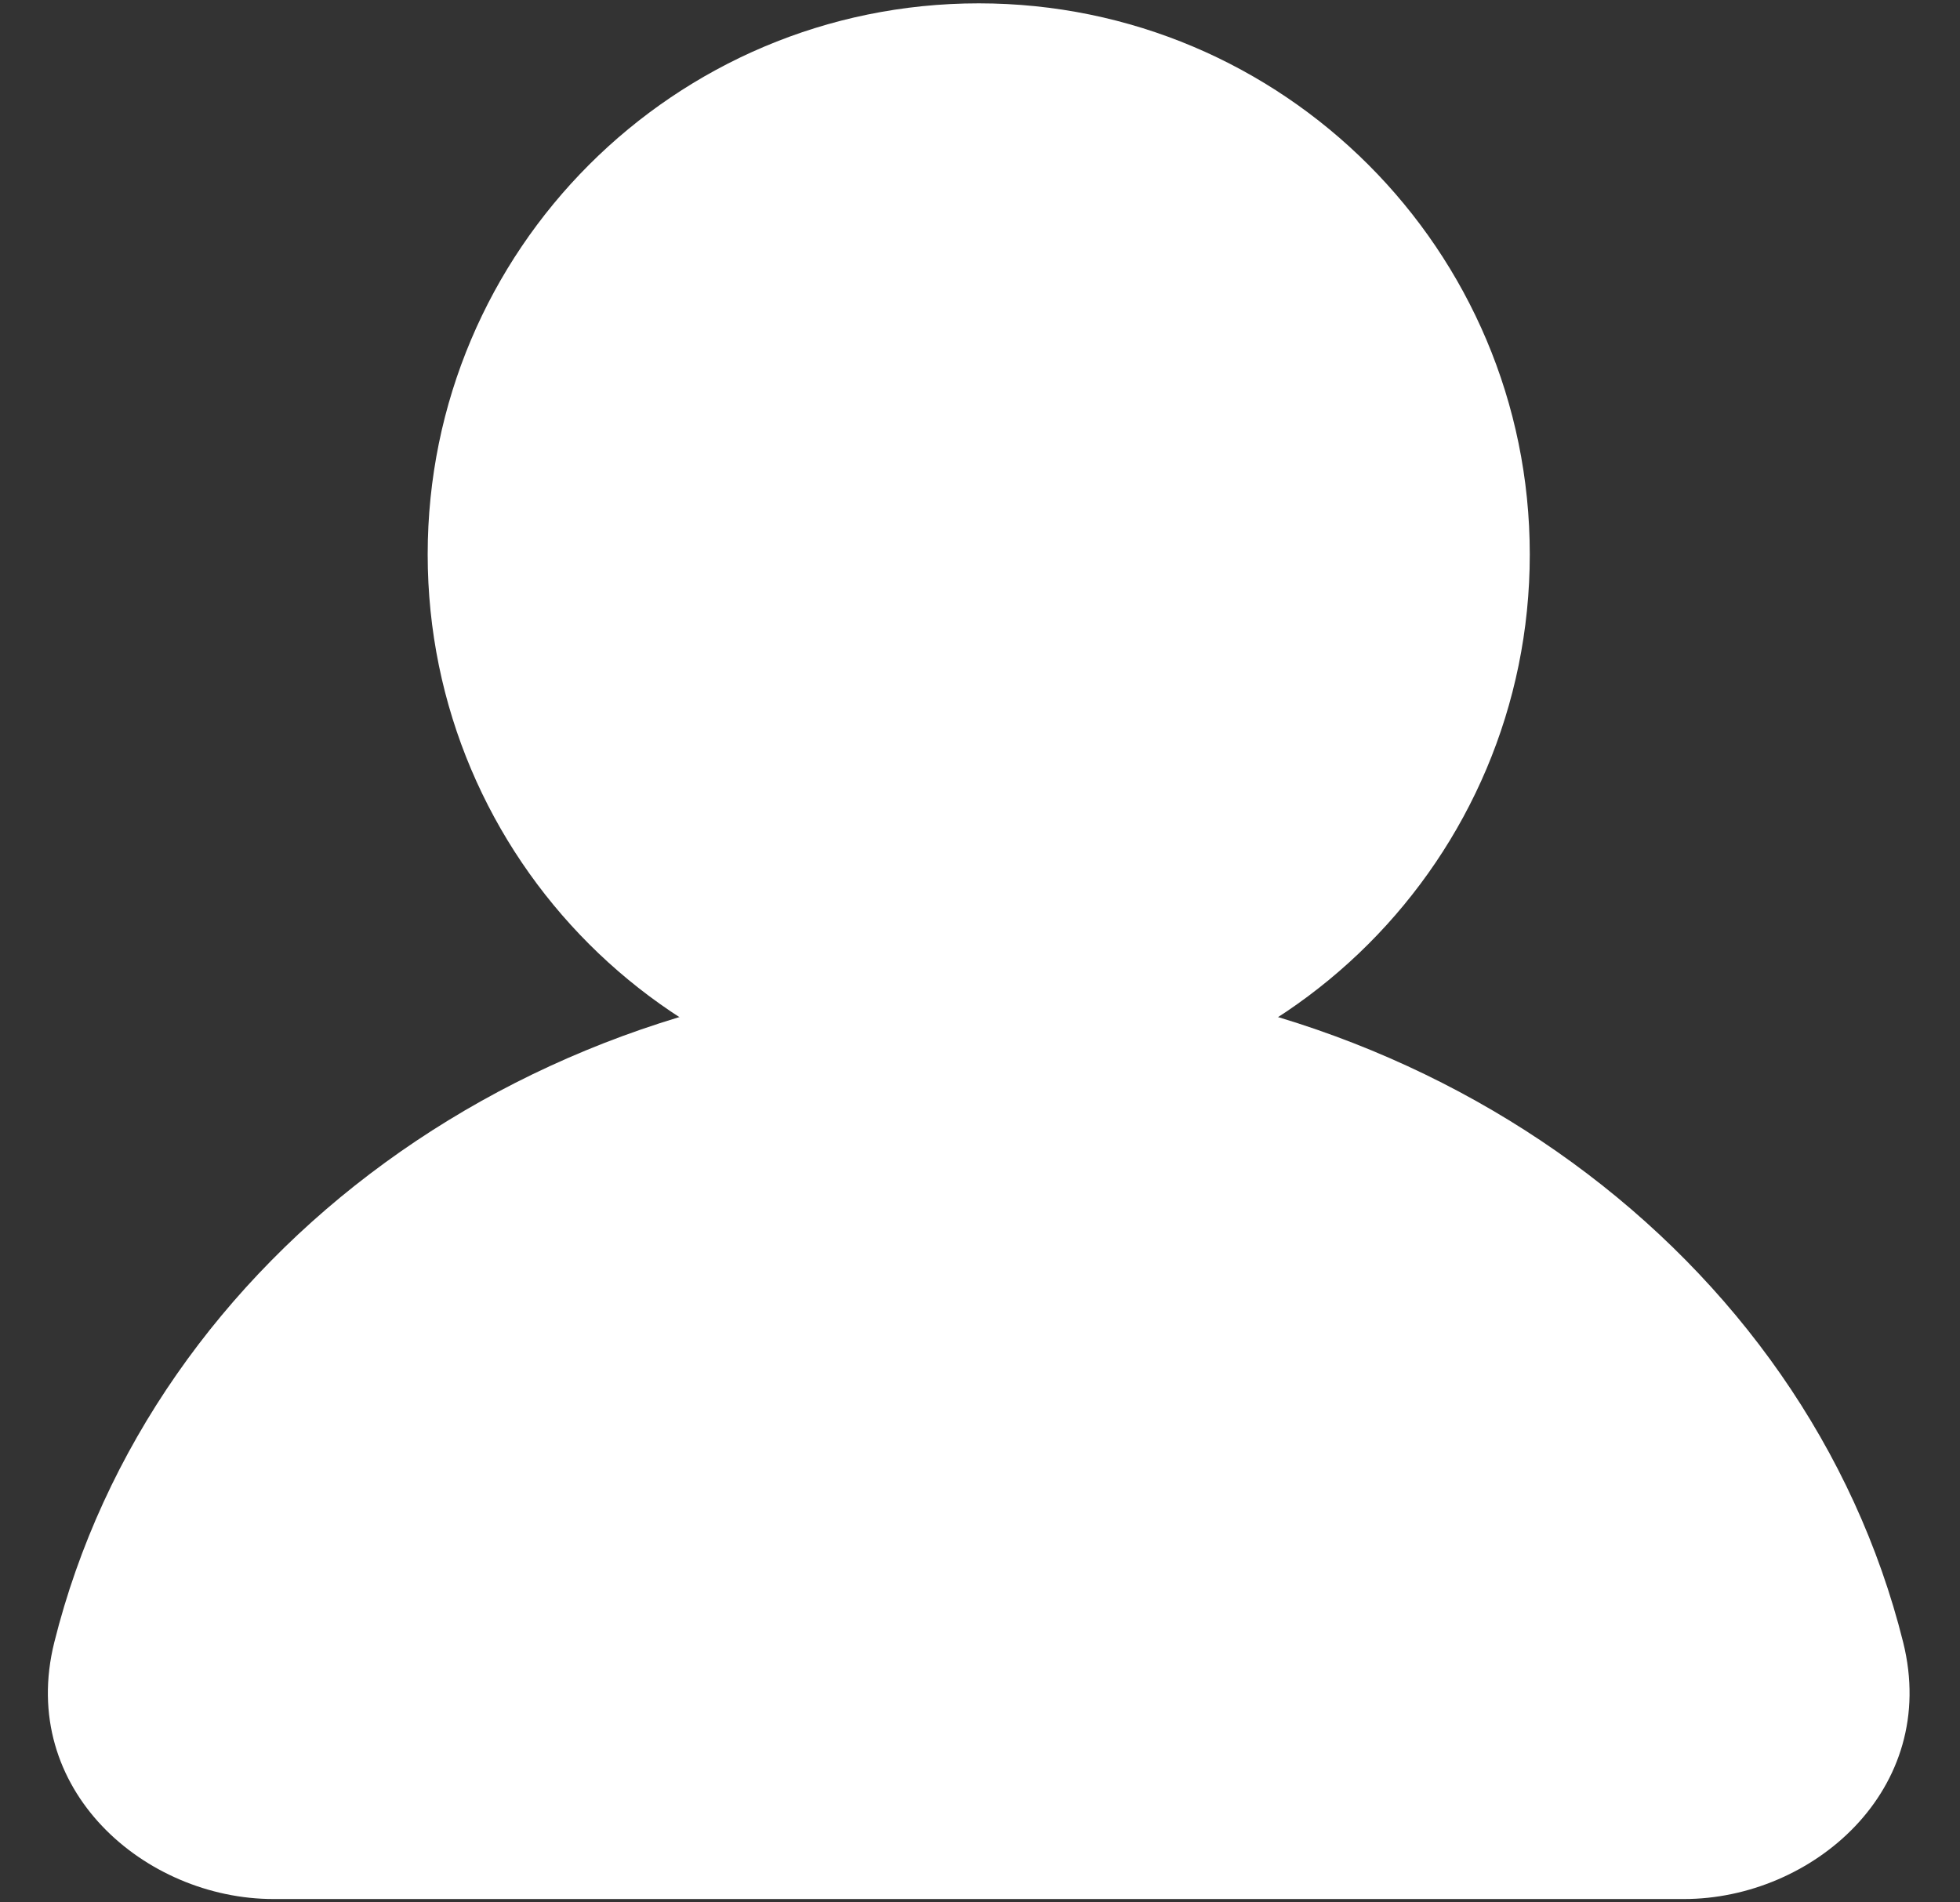 <svg width="34" height="33" viewBox="0 0 34 33" fill="none" xmlns="http://www.w3.org/2000/svg">
<rect x="0" y="0" width="34" height="33" fill="#333333" stroke="none"/>
<g id="user">
<path id="Union" fill-rule="evenodd" clip-rule="evenodd" d="M16.978 0.058C11.698 0.058 7.419 4.338 7.419 9.617C7.419 14.897 11.698 19.176 16.978 19.176C22.257 19.176 26.537 14.897 26.537 9.617C26.537 4.338 22.257 0.058 16.978 0.058Z" fill="white"/>
<path id="Union_2" fill-rule="evenodd" clip-rule="evenodd" d="M16.978 16.883C9.226 16.883 2.618 21.771 0.942 28.488C0.303 31.047 2.522 32.942 4.742 32.942H29.213C31.433 32.942 33.652 31.047 33.014 28.488C31.338 21.771 24.729 16.883 16.978 16.883Z" fill="white"/>
</g>
</svg>

